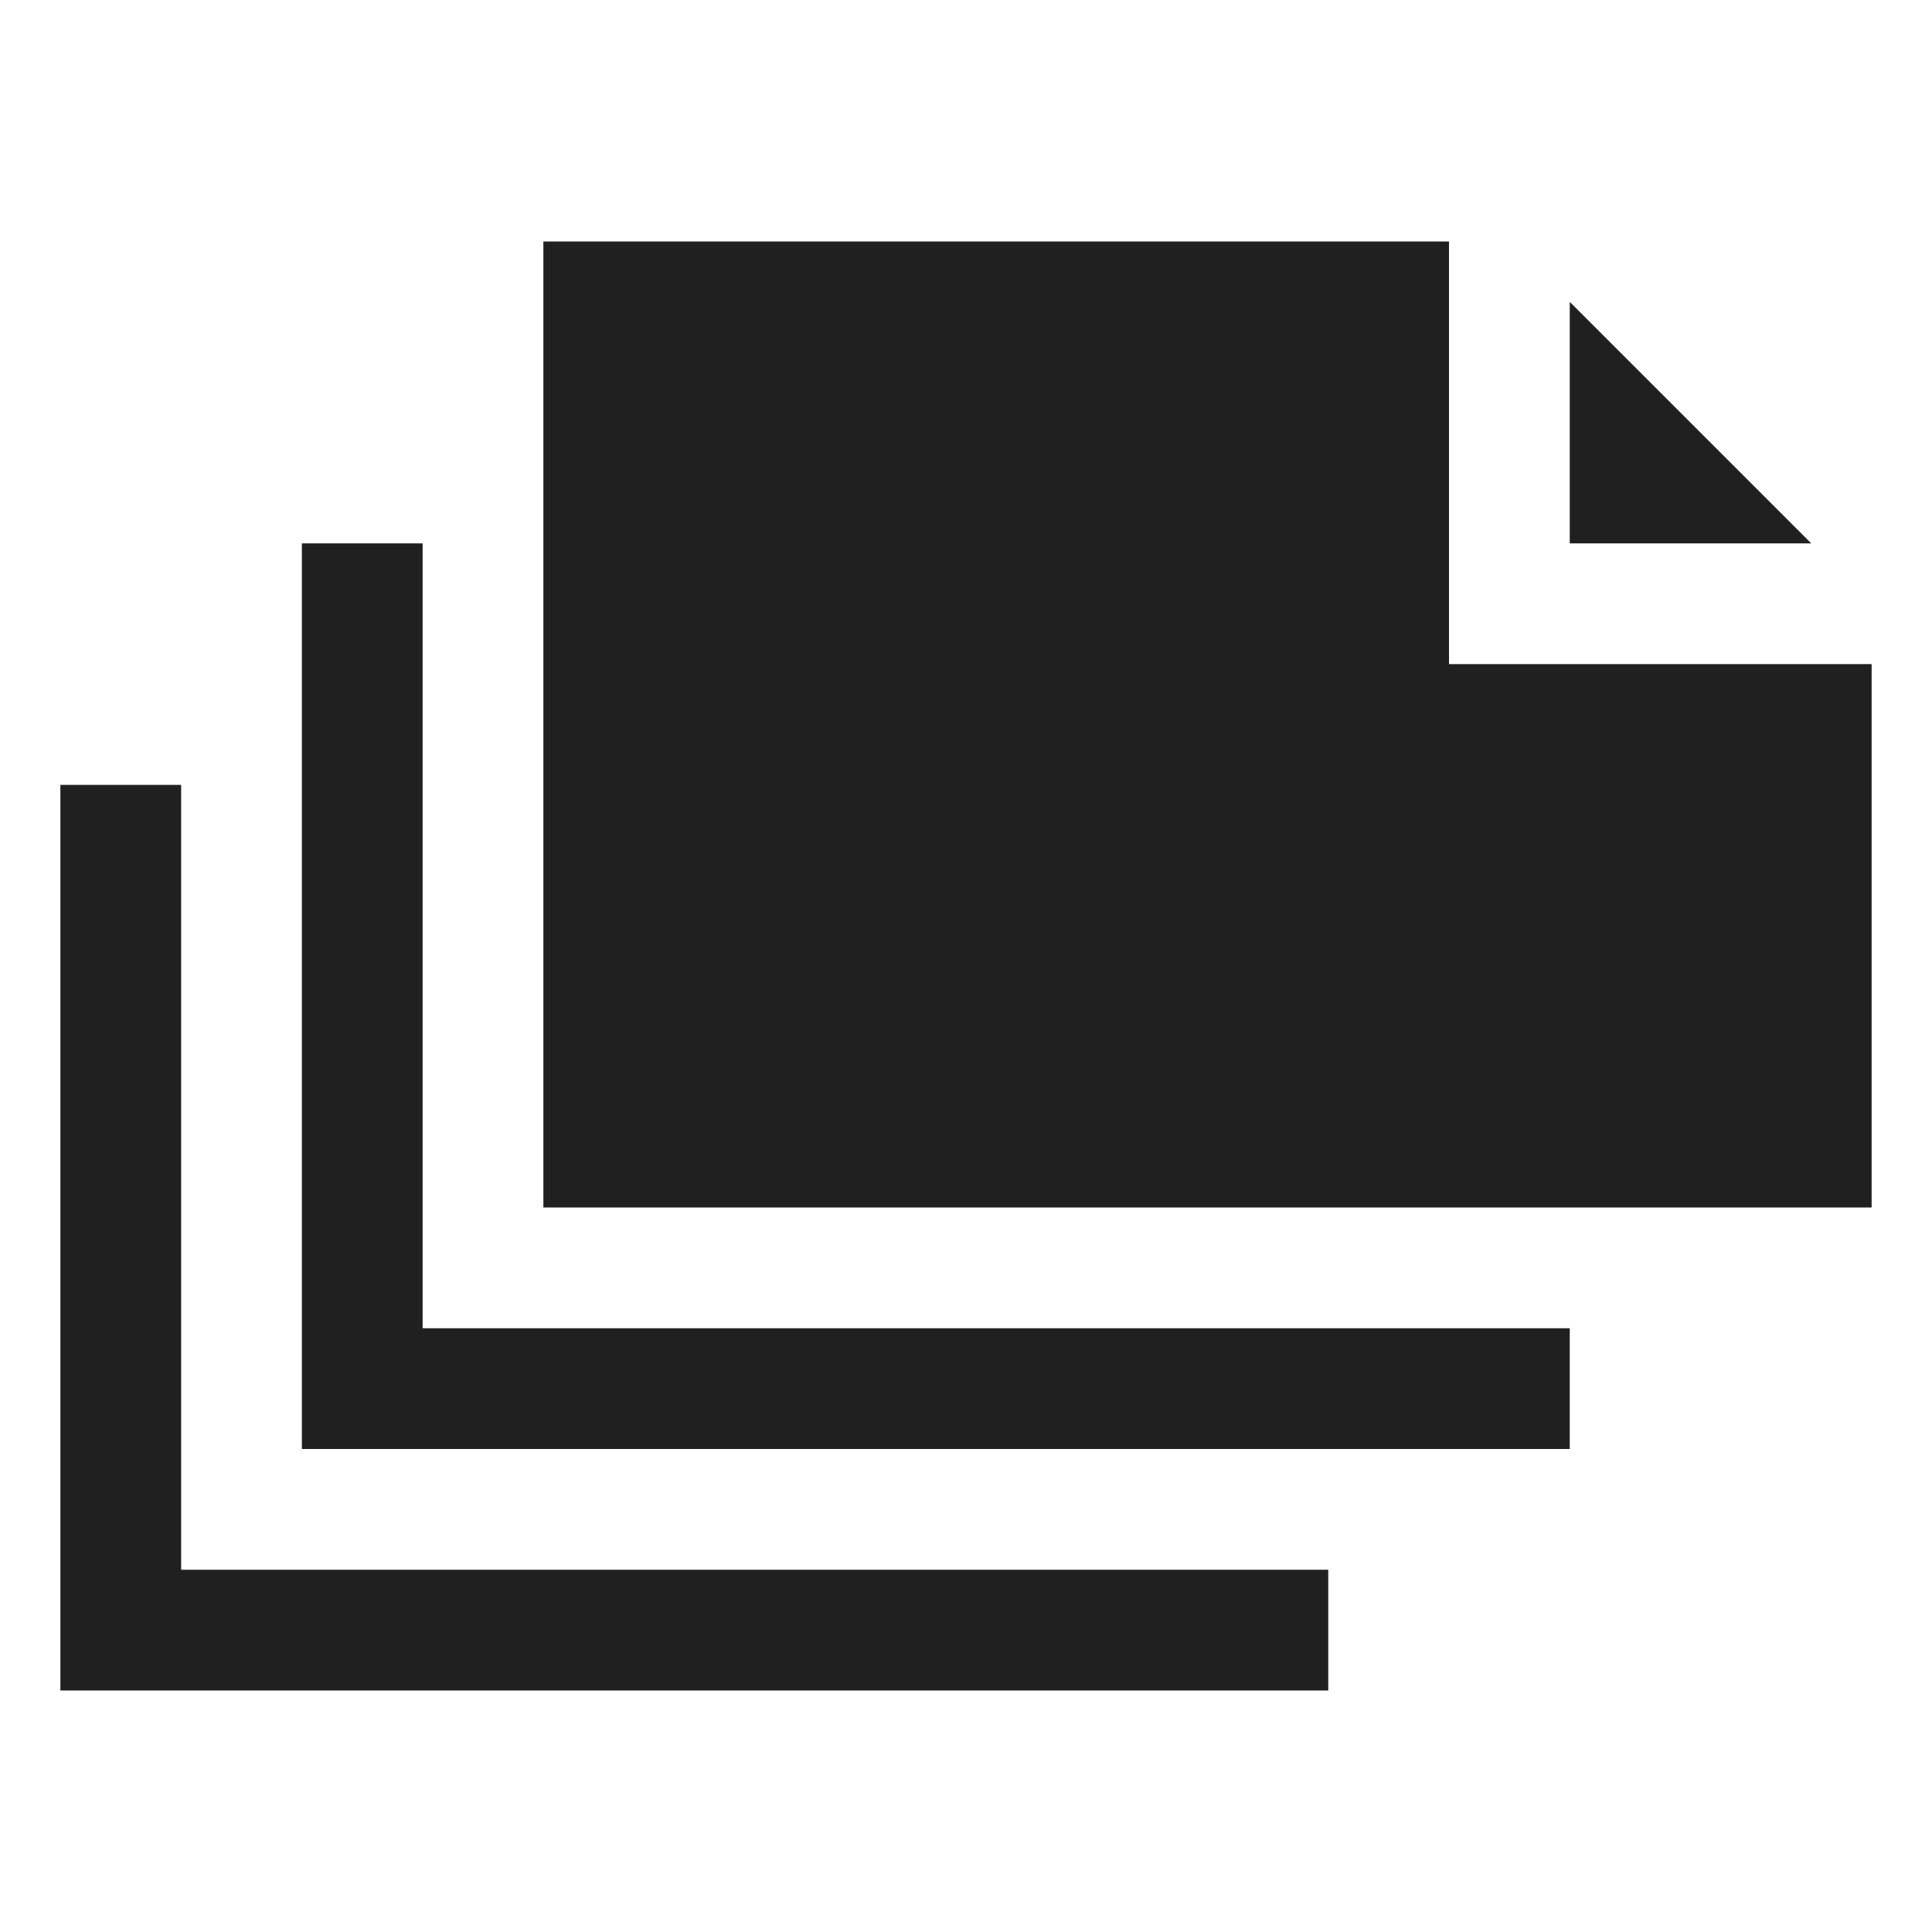 <svg xmlns="http://www.w3.org/2000/svg" viewBox="0 0 64 64" aria-labelledby="title" aria-describedby="desc"><path data-name="layer1" fill="#202020" d="M52 10v8h8l-8-8z"/><path data-name="layer1" fill="#202020" d="M48 22V8H18v32h44V22H48z"/><path data-name="layer2" fill="#202020" d="M14 44V18h-4v30h42v-4H14z"/><path data-name="layer1" fill="#202020" d="M6 52V26H2v30h42v-4H6z"/></svg>